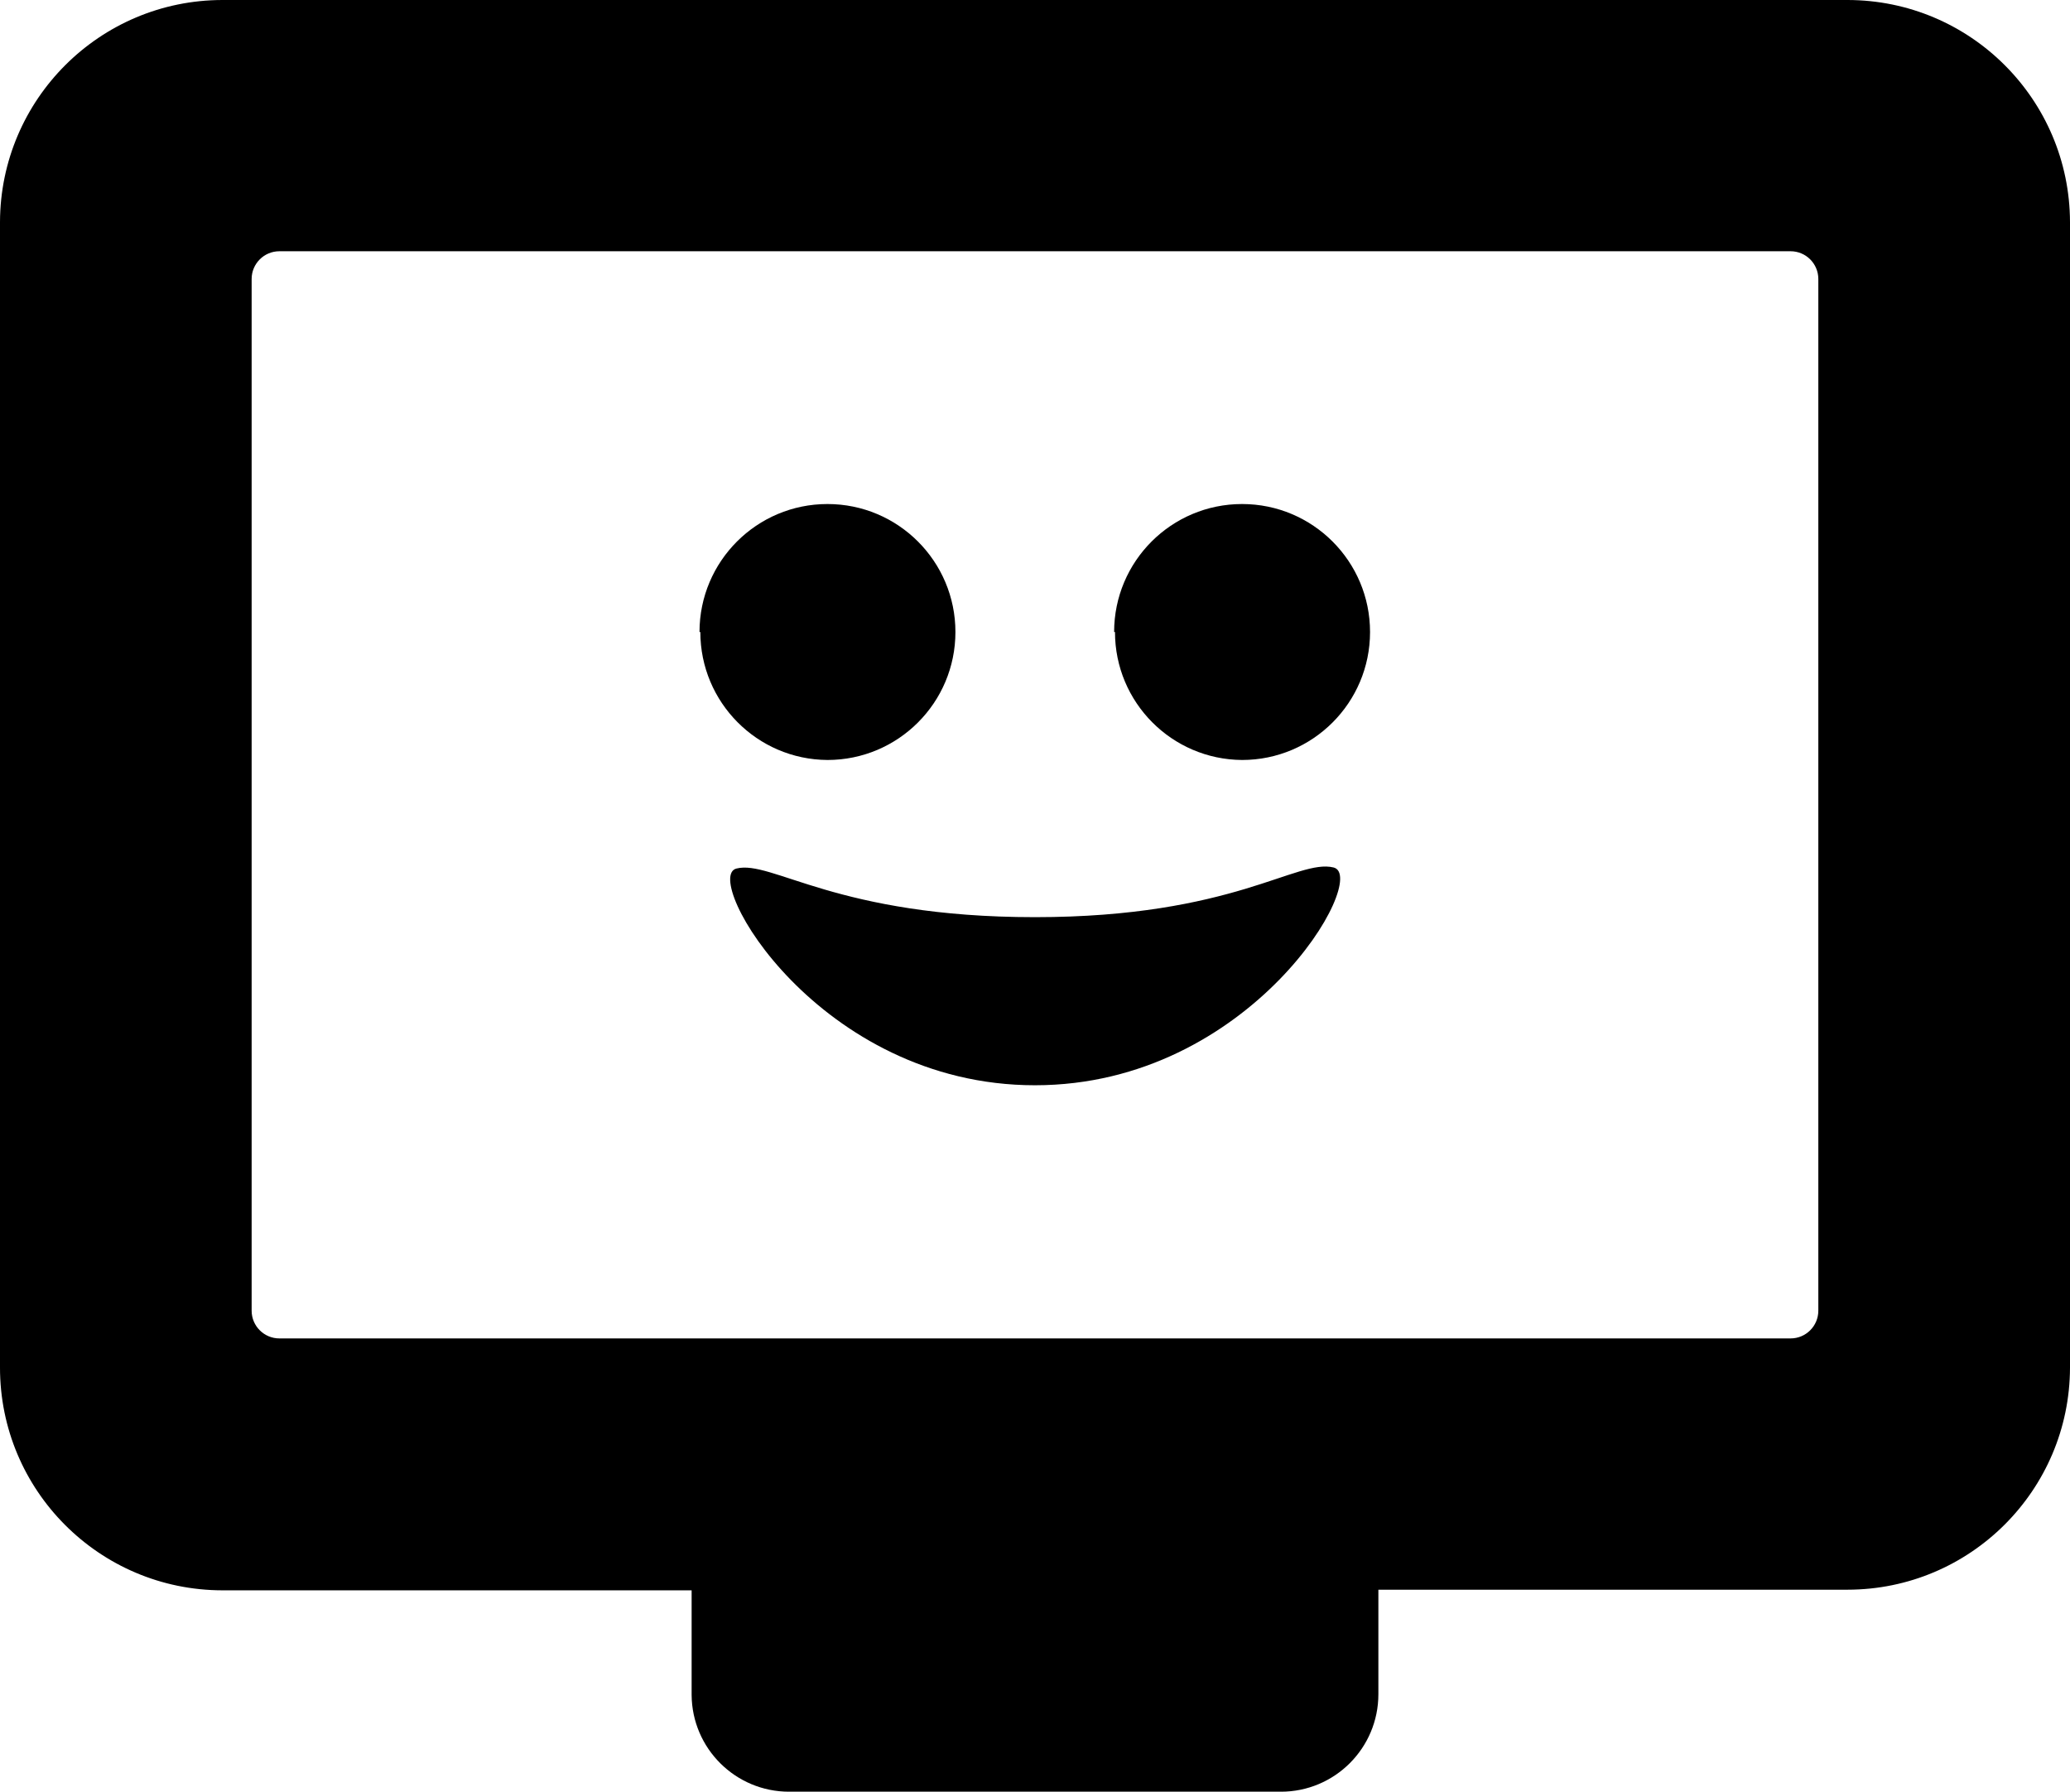 <?xml version="1.0" encoding="utf-8"?>
<!-- Generator: Adobe Illustrator 16.0.0, SVG Export Plug-In . SVG Version: 6.00 Build 0)  -->
<!DOCTYPE svg PUBLIC "-//W3C//DTD SVG 1.1//EN" "http://www.w3.org/Graphics/SVG/1.1/DTD/svg11.dtd">
<svg version="1.1" id="Layer_1" xmlns="http://www.w3.org/2000/svg" xmlns:xlink="http://www.w3.org/1999/xlink" x="0px" y="0px"
	 width="594.01px" height="514.08px" viewBox="9 62.46 594.01 514.08" enable-background="new 9 62.46 594.01 514.08"
	 xml:space="preserve">
<title>Artboard 4</title>
<path d="M72.83,518.77h134.64v29.99c0.1,15.38,12.59,27.79,27.97,27.79h141.13c15.45,0,27.97-12.52,27.97-27.97v-29.99h134.64
	c35.19-0.03,63.73-28.52,63.83-63.71V126.17c-0.1-35.19-28.64-63.68-63.83-63.71H72.83C37.64,62.49,9.1,90.98,9,126.17v328.64
	C8.96,490.1,37.54,518.73,72.83,518.77L72.83,518.77z M81.21,142.51c0-4.39,3.56-7.96,7.96-7.96h433.66c4.39,0,7.96,3.56,7.96,7.96
	l0,0v296.02c0,4.39-3.56,7.96-7.96,7.96l0,0H89.17c-4.39,0-7.96-3.56-7.96-7.96l0,0V142.51z M209.73,243.8
	c0-20.28,16.44-36.72,36.72-36.72c20.28,0,36.72,16.44,36.72,36.72c0,20.28-16.44,36.72-36.72,36.72
	c-20.18-0.13-36.48-16.54-36.48-36.72H209.73z M328.71,243.8c0-20.28,16.44-36.72,36.72-36.72c20.28,0,36.72,16.44,36.72,36.72
	c0,20.28-16.44,36.72-36.72,36.72c-20.18-0.13-36.48-16.54-36.47-36.72H328.71z M306,325.62c56.98,0,75.15-16.83,85.68-14.26
	s-23.5,62.49-85.68,62.49c-62.18,0-95.84-59.61-85.68-62.18S249.02,325.62,306,325.62z"/>
</svg>

